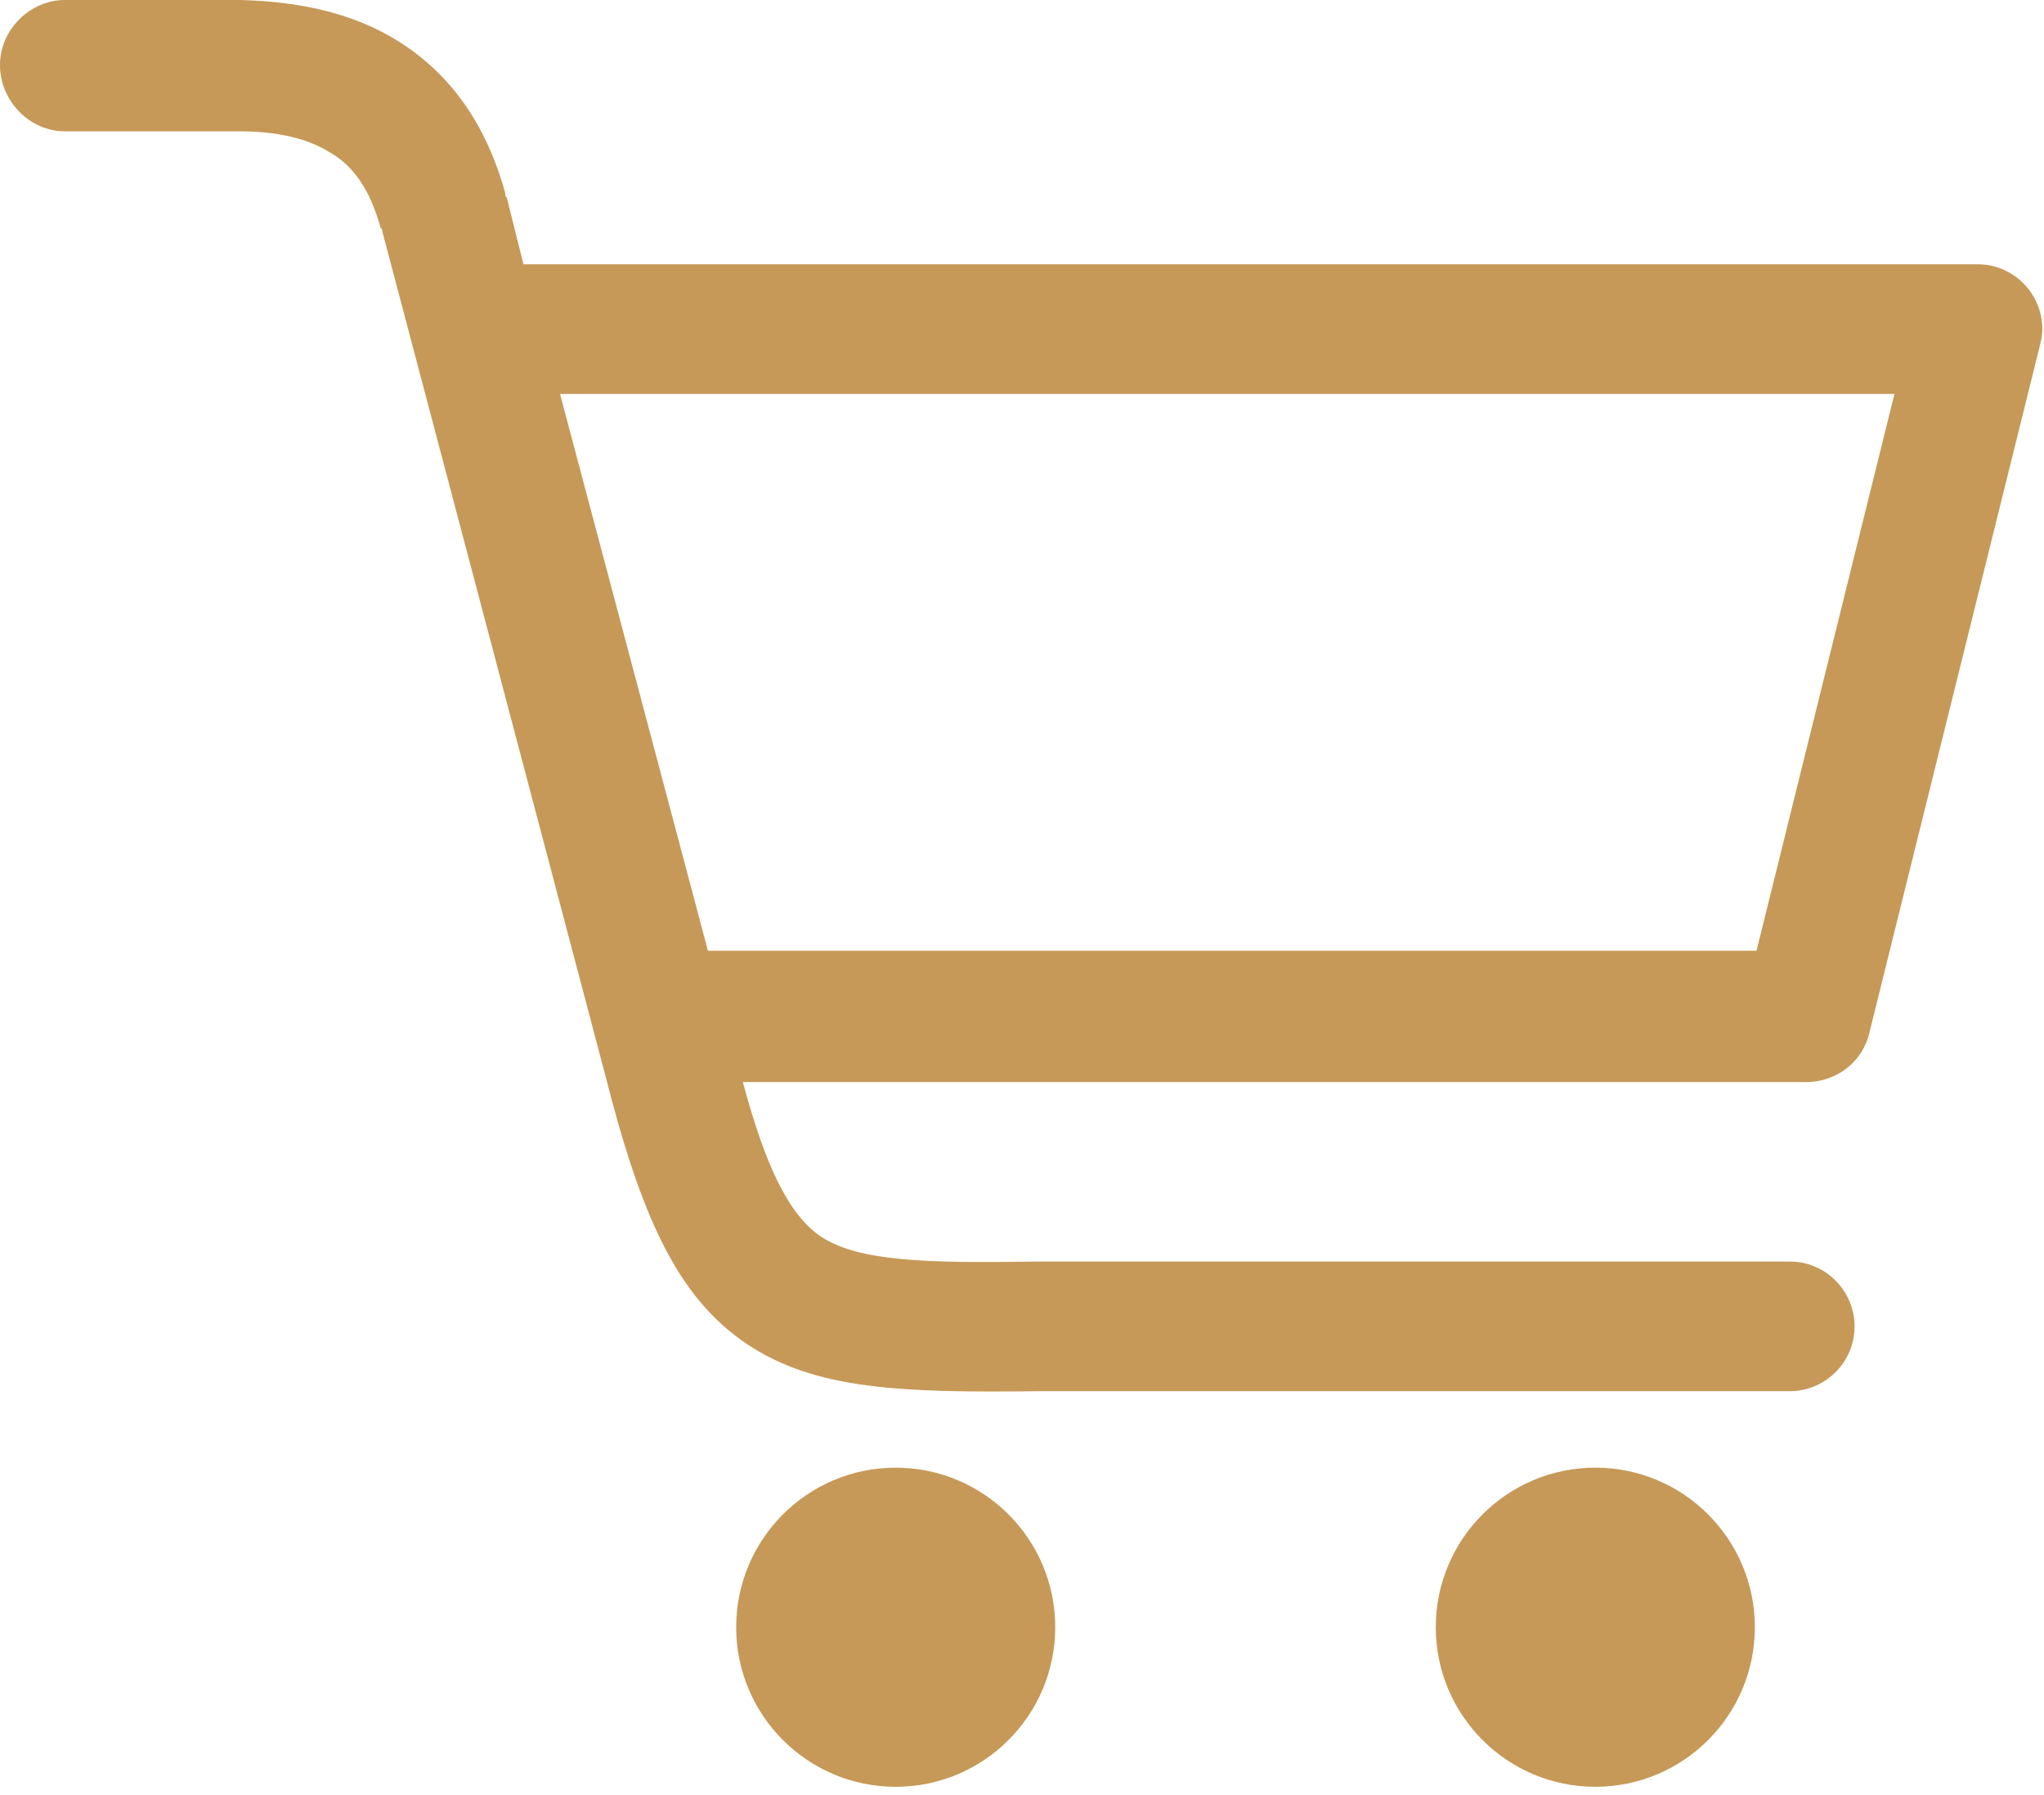 <svg width="123" height="108" viewBox="0 0 123 108" fill="none" xmlns="http://www.w3.org/2000/svg">
<g clip-path="url(#clip0_1490_2)">
<path d="M3.9 7.9C1.8 7.9 0 6.1 0 3.9C0 1.8 1.8 0 3.9 0H14.1C14.2 0 14.4 0 14.5 0C18.1 0.1 21.3 0.8 24 2.5C27 4.4 29.2 7.3 30.4 11.6C30.4 11.7 30.4 11.8 30.5 11.9L31.5 15.9H119C121.2 15.9 122.9 17.7 122.9 19.8C122.9 20.2 122.8 20.6 122.7 21L112.5 62.1C112.1 63.9 110.5 65.1 108.7 65.1H44.7C46.1 70.3 47.5 73.1 49.4 74.4C51.7 75.9 55.7 76 62.4 75.9H62.5H107.7C109.9 75.9 111.6 77.7 111.6 79.8C111.6 82 109.8 83.7 107.7 83.7H62.5C54.2 83.8 49.1 83.6 45 80.9C40.8 78.1 38.6 73.3 36.4 64.6L23 13.9C23 13.8 23 13.8 22.9 13.7C22.3 11.5 21.3 10 19.9 9.2C18.5 8.3 16.6 7.9 14.4 7.9C14.3 7.9 14.2 7.9 14.1 7.9H3.9V7.9ZM96 88.3C101.3 88.3 105.6 92.6 105.6 97.9C105.6 103.2 101.3 107.5 96 107.5C90.7 107.5 86.4 103.2 86.4 97.9C86.4 92.6 90.7 88.3 96 88.3ZM53.9 88.3C59.2 88.3 63.5 92.6 63.5 97.9C63.5 103.2 59.2 107.5 53.9 107.5C48.6 107.5 44.3 103.2 44.3 97.9C44.3 92.6 48.6 88.3 53.9 88.3ZM33.7 23.7L42.6 57.2H105.7L114 23.7H33.7V23.7Z" fill="#C69958"/>
</g>
<defs>
<clipPath id="clip0_1490_2">
<rect width="122.9" height="107.5" fill="white"/>
</clipPath>
</defs>
</svg>
